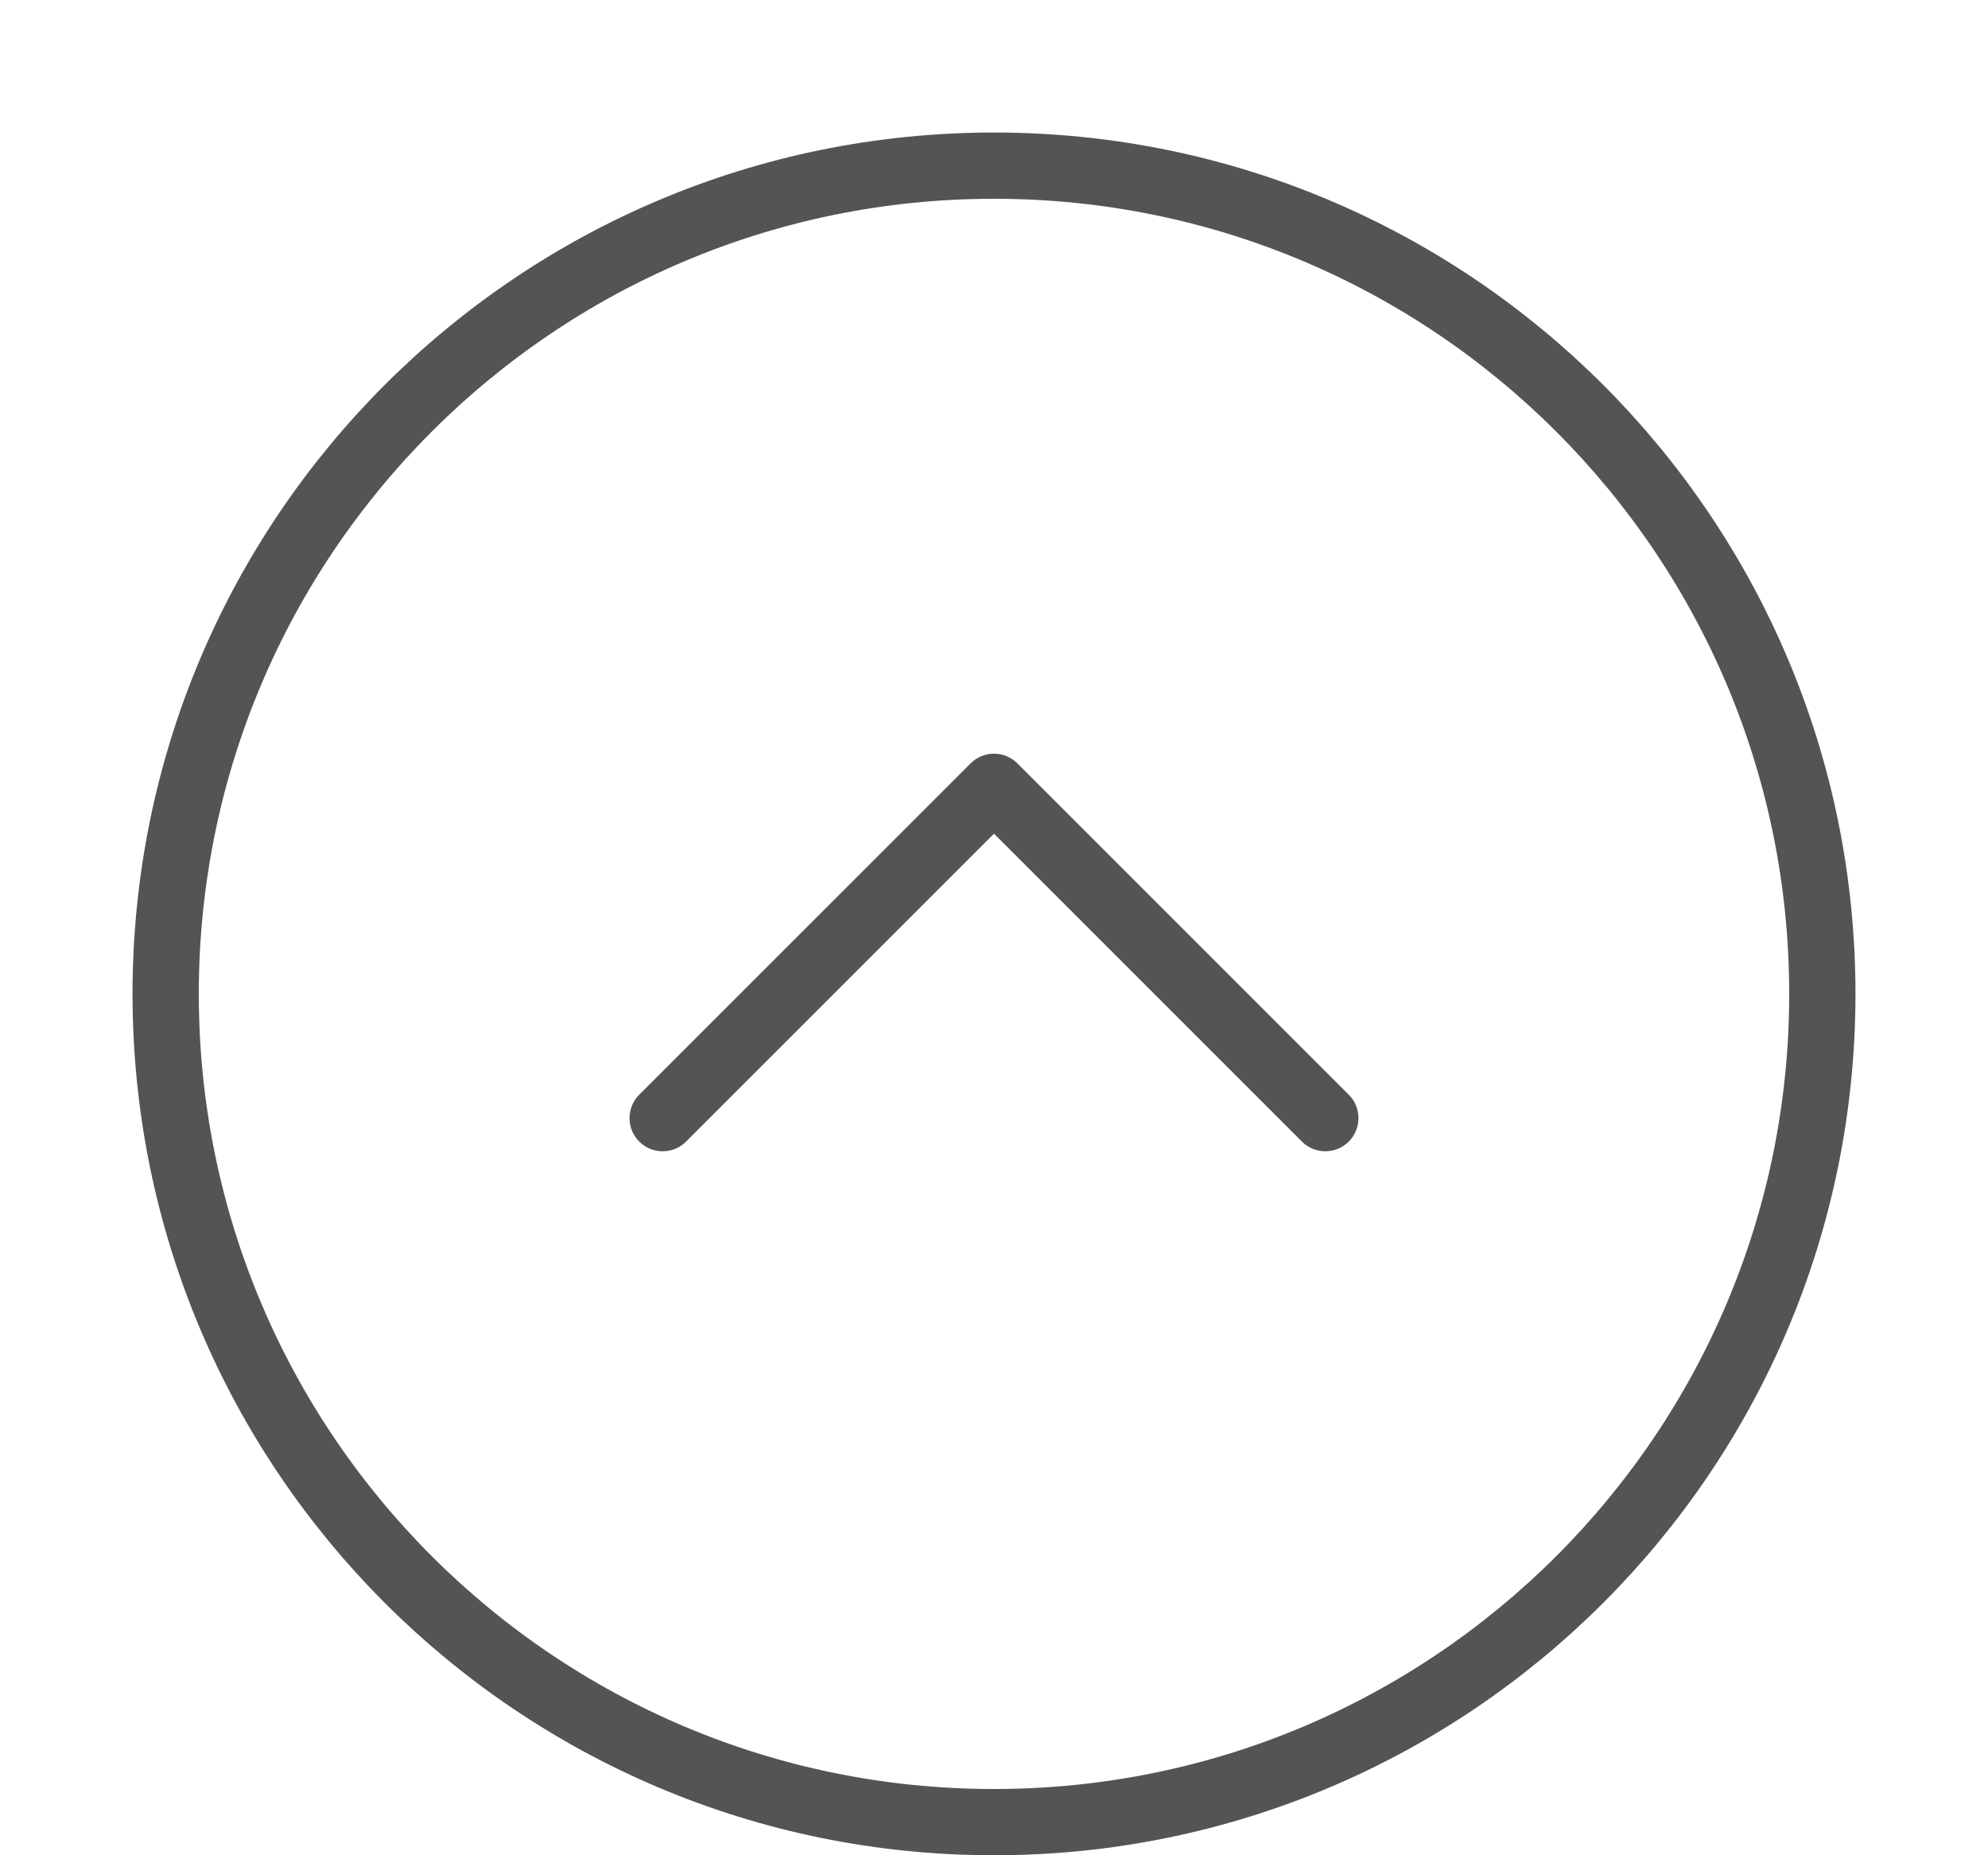<svg width="60" height="56" viewBox="0 0 60 56" fill="none" xmlns="http://www.w3.org/2000/svg">
<g filter="url(#filter0_d_2739_1444)">
<path d="M30 51C43.807 51 55 39.807 55 26C55 12.193 43.807 1 30 1C16.193 1 5 12.193 5 26C5 39.807 16.193 51 30 51Z" stroke="#545454" stroke-width="2"/>
<path d="M20 29.75L30 19.75L40 29.75" stroke="#545454" stroke-width="2" stroke-linecap="round" stroke-linejoin="round"/>
</g>
<defs>
<filter id="filter0_d_2739_1444" x="0" y="0" width="60" height="60" filterUnits="userSpaceOnUse" color-interpolation-filters="sRGB">
<feFlood flood-opacity="0" result="BackgroundImageFix"/>
<feColorMatrix in="SourceAlpha" type="matrix" values="0 0 0 0 0 0 0 0 0 0 0 0 0 0 0 0 0 0 127 0" result="hardAlpha"/>
<feOffset dy="4"/>
<feGaussianBlur stdDeviation="2"/>
<feComposite in2="hardAlpha" operator="out"/>
<feColorMatrix type="matrix" values="0 0 0 0 0 0 0 0 0 0 0 0 0 0 0 0 0 0 0.25 0"/>
<feBlend mode="normal" in2="BackgroundImageFix" result="effect1_dropShadow_2739_1444"/>
<feBlend mode="normal" in="SourceGraphic" in2="effect1_dropShadow_2739_1444" result="shape"/>
</filter>
</defs>
</svg>

